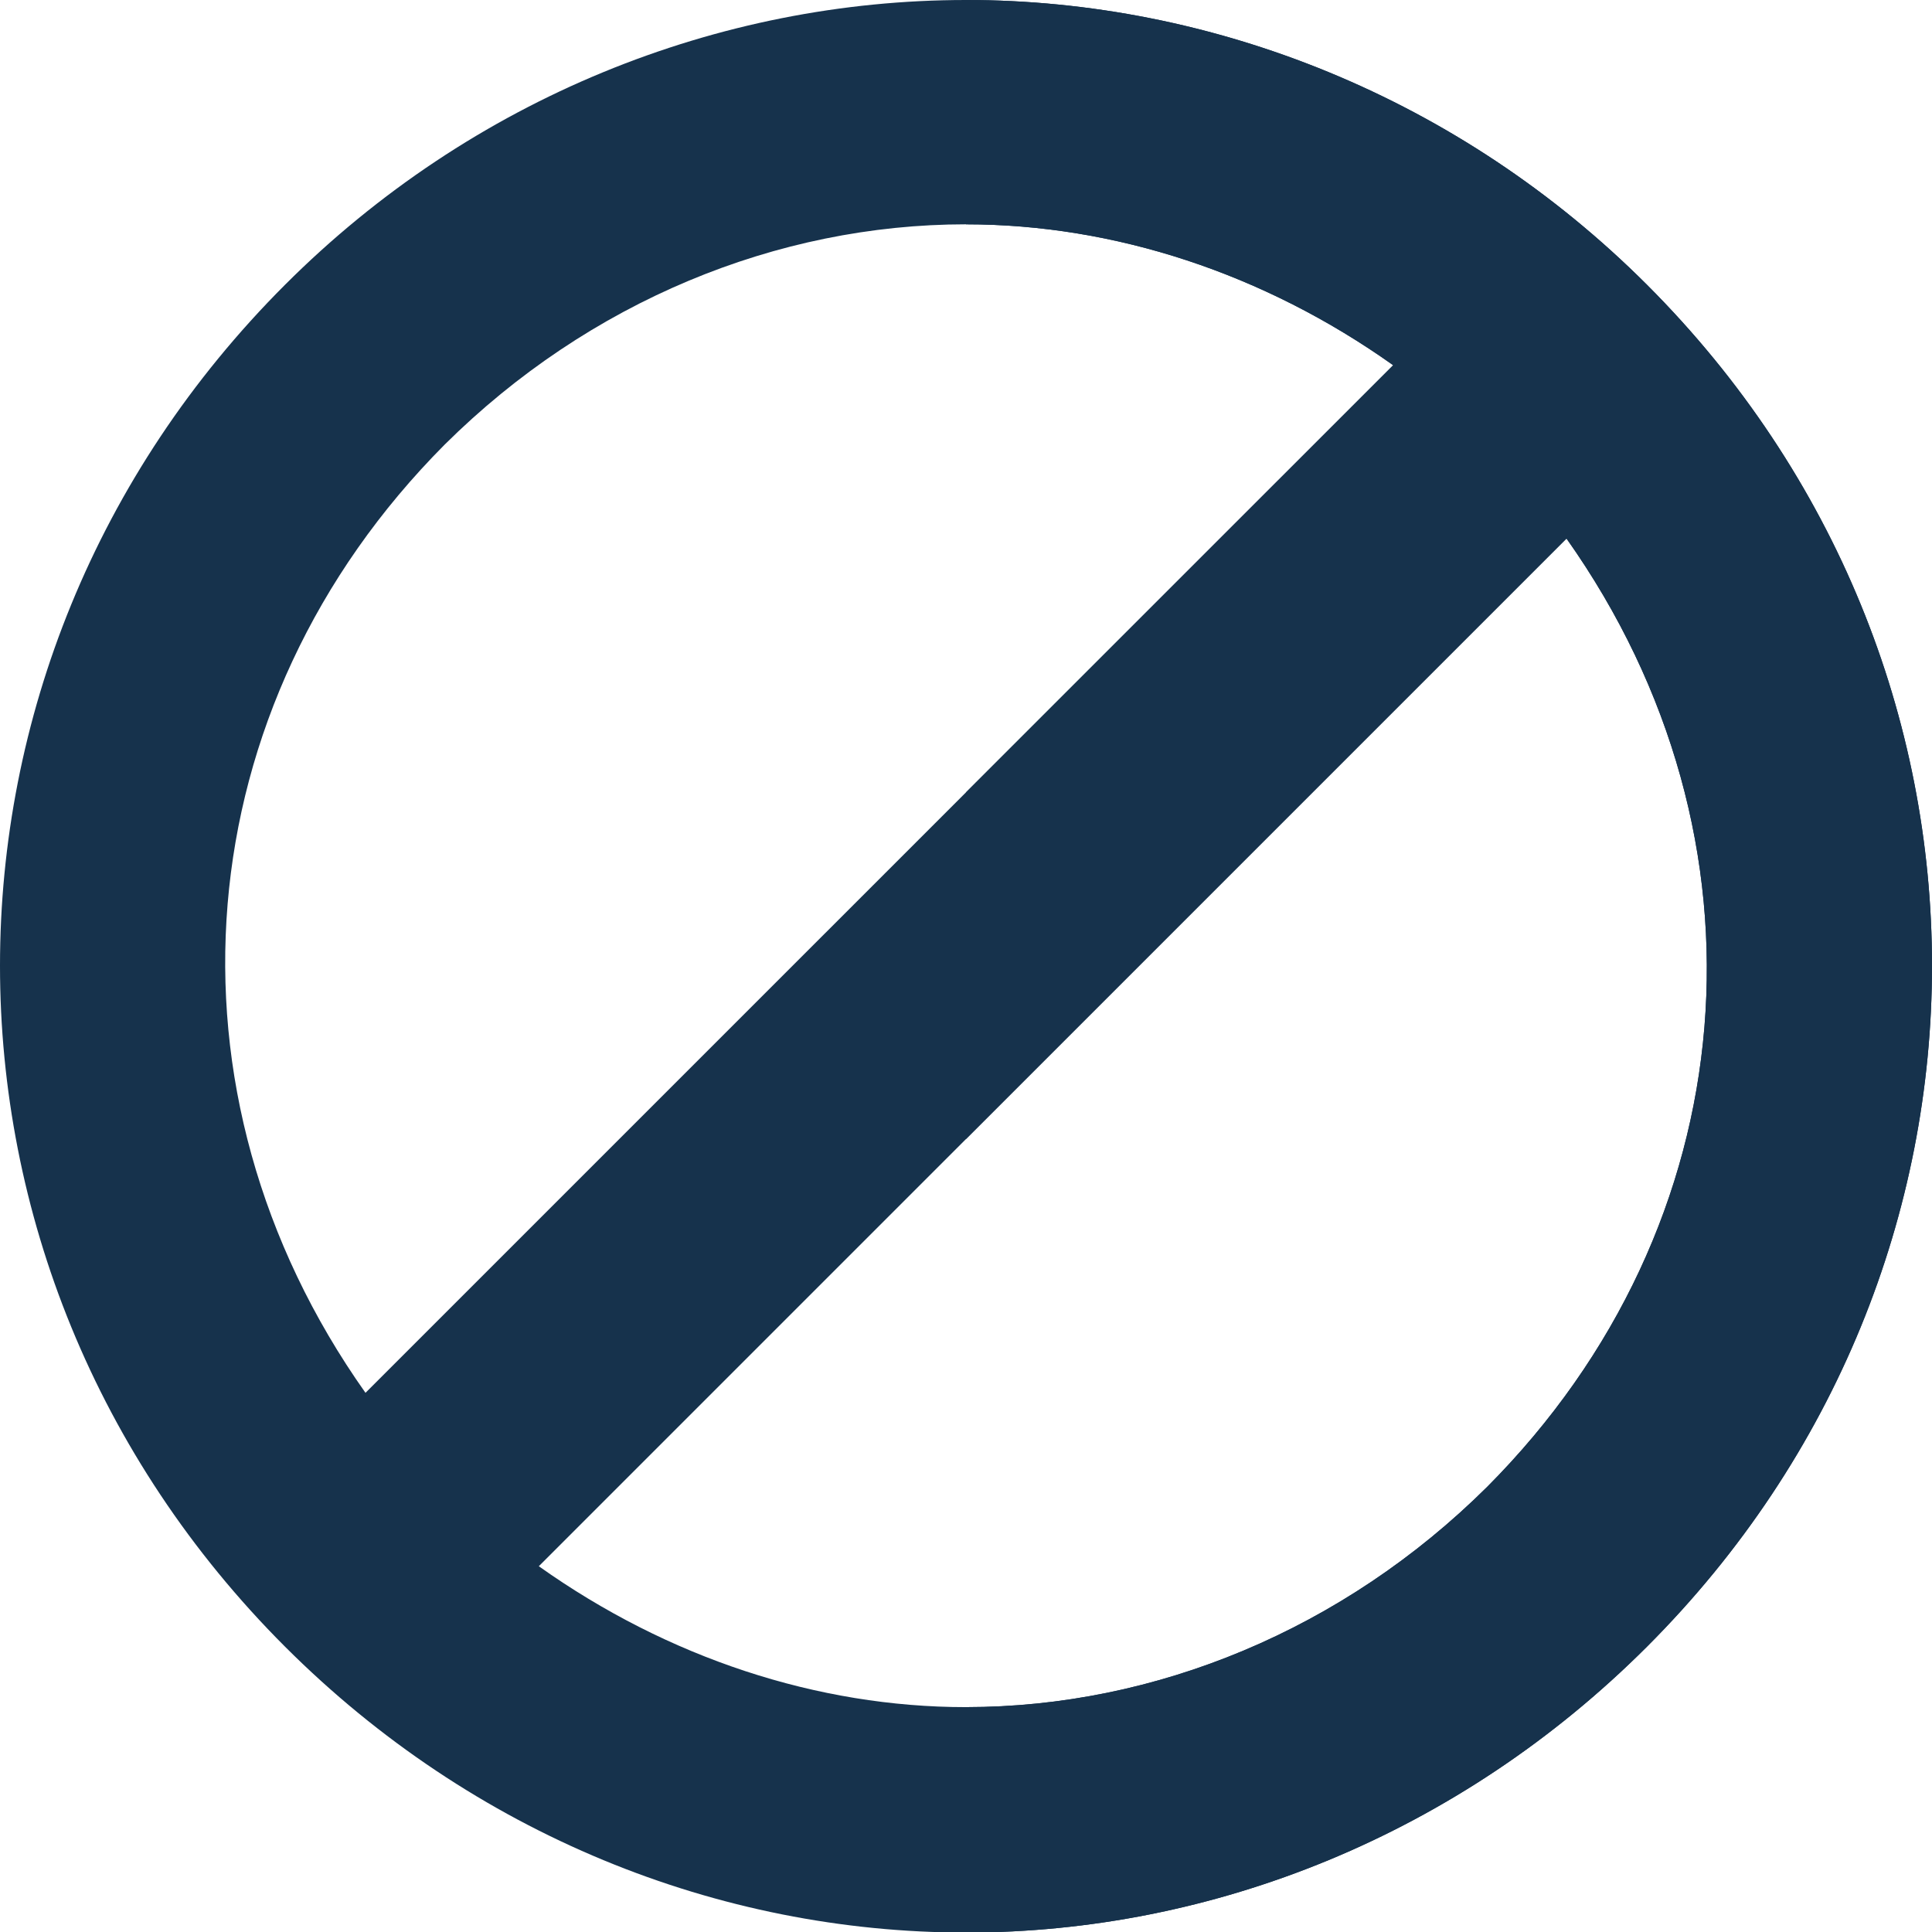 <svg width="28" height="28" viewBox="0 0 28 28" fill="none" xmlns="http://www.w3.org/2000/svg">
<g clip-path="url(#clip0_24_189)">
<path d="M23.869 4.127C21.159 1.418 17.58 0 14 0C10.42 0 6.84 1.418 4.131 4.127C-1.377 9.635 -1.377 18.357 4.131 23.865C6.857 26.59 10.42 28.008 14 28.008C17.58 28.008 21.143 26.59 23.869 23.865C29.377 18.357 29.377 9.635 23.869 4.127ZM6.446 6.442C8.532 4.373 11.258 3.251 14 3.251C16.151 3.251 18.319 3.963 20.191 5.293L14 11.483L5.297 20.186C2.215 15.831 2.667 10.239 6.446 6.442ZM21.553 21.549C19.468 23.619 16.742 24.741 14 24.741C11.849 24.741 9.681 24.029 7.809 22.699L22.703 7.805C25.785 12.16 25.334 17.753 21.553 21.549Z" fill="#16324C"/>
<path d="M23.869 23.865C21.143 26.59 17.58 28.008 14 28.008V24.741C16.742 24.741 19.468 23.619 21.553 21.549C25.334 17.753 25.785 12.16 22.703 7.805L14 16.508V11.483L20.191 5.293C18.319 3.963 16.151 3.251 14 3.251V0C17.58 0 21.159 1.418 23.869 4.127C29.377 9.635 29.377 18.357 23.869 23.865Z" fill="#16324C"/>
</g>
<defs>
<clipPath id="clip0_24_189">
<rect width="28" height="28" fill="white"/>
</clipPath>
</defs>
</svg>
